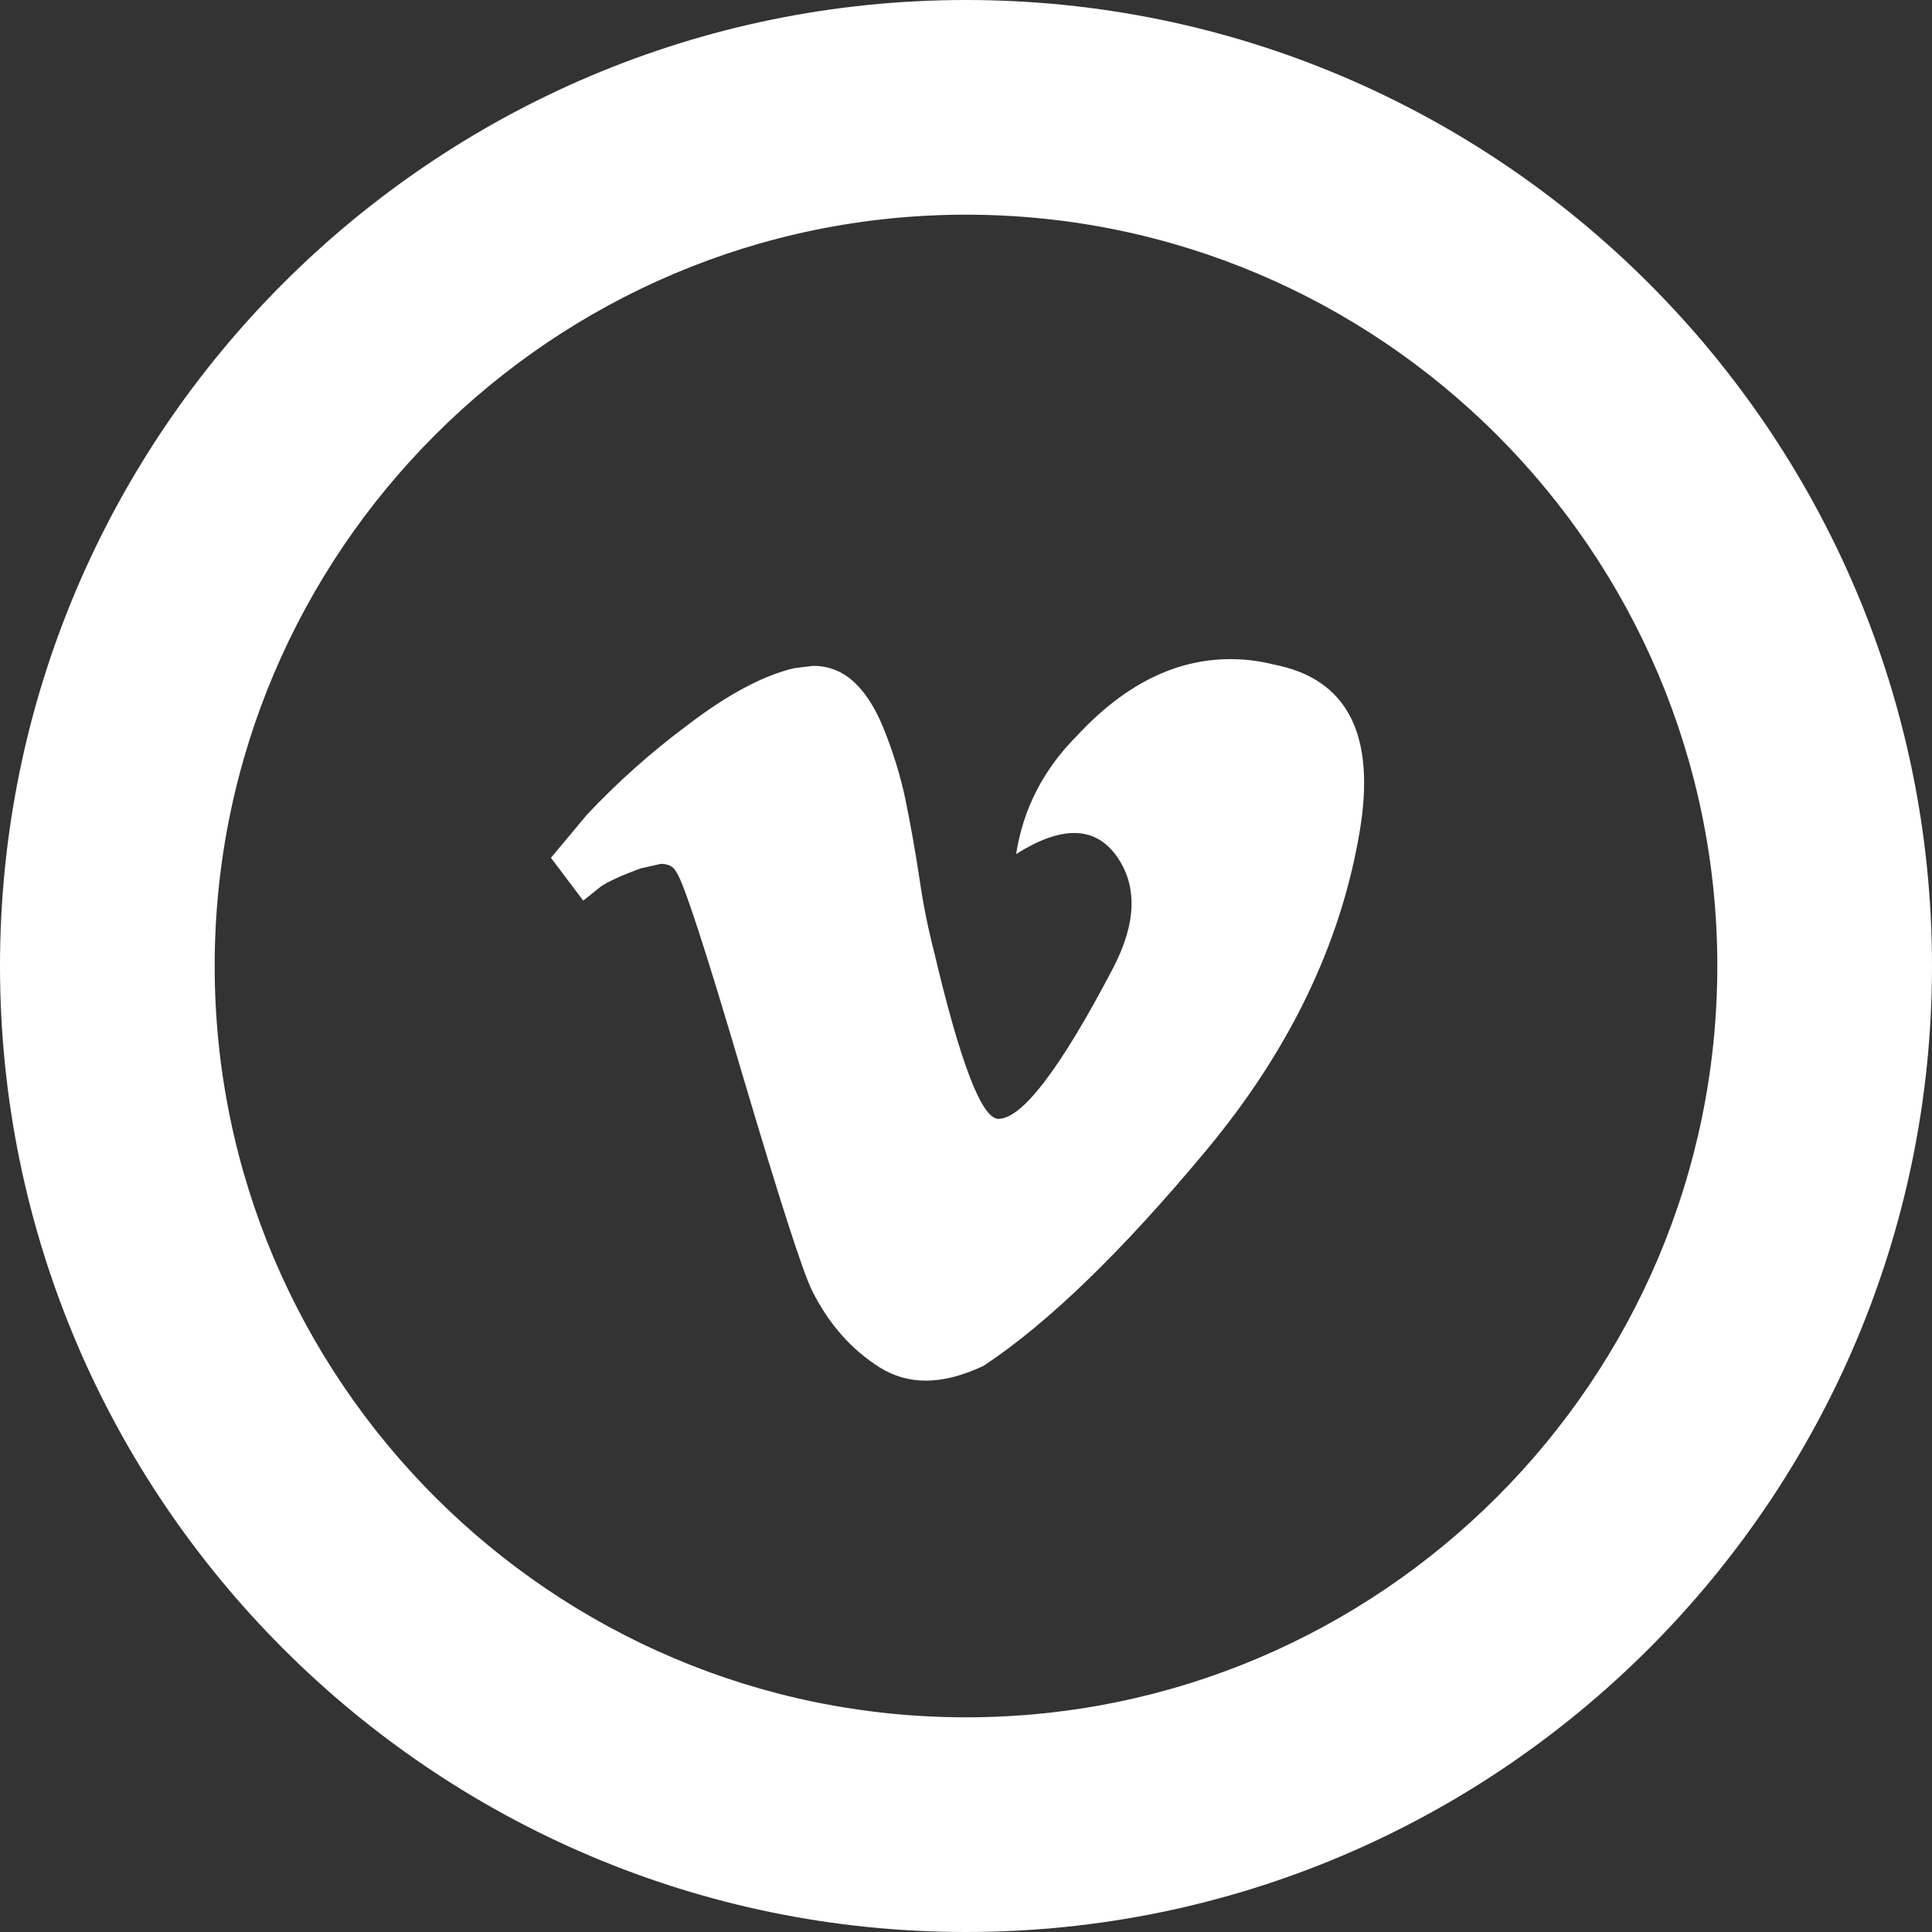 <svg width="60" height="60" viewBox="0 0 60 60" fill="none" xmlns="http://www.w3.org/2000/svg">
<rect x="0" y="0" width="60" height="60" fill="#333333" stroke="none"/>
<path d="M38.21 20.47C36.503 20.47 34.917 21.263 33.443 22.853C32.407 23.893 31.777 25.113 31.557 26.523C32.247 26.087 32.847 25.87 33.36 25.87C33.89 25.87 34.327 26.103 34.67 26.577C35.333 27.503 35.297 28.673 34.56 30.08C32.93 33.193 31.74 34.747 31.007 34.747C30.487 34.747 29.82 33.007 29 29.523C28.812 28.791 28.664 28.049 28.557 27.3C28.431 26.463 28.283 25.629 28.113 24.8C27.963 24.097 27.743 23.373 27.447 22.637C27.15 21.9 26.78 21.357 26.337 21.027C26.021 20.795 25.638 20.673 25.247 20.68L24.67 20.75C23.707 20.973 22.593 21.567 21.337 22.53C20.219 23.362 19.177 24.291 18.223 25.307L17.11 26.64L18.113 27.97L18.667 27.527C18.887 27.377 19.297 27.19 19.89 26.97L20.527 26.827C20.757 26.827 20.913 26.91 21.003 27.08C21.223 27.377 21.907 29.47 23.053 33.36C24.207 37.25 24.927 39.49 25.22 40.083C25.74 41.12 26.443 41.917 27.33 42.473C27.763 42.74 28.233 42.877 28.753 42.877C29.303 42.877 29.907 42.72 30.553 42.413C32.557 41.083 34.85 38.86 37.443 35.747C40.037 32.637 41.627 29.34 42.22 25.86C42.74 22.823 41.853 21.08 39.557 20.637C39.117 20.525 38.664 20.469 38.21 20.47ZM30 60C13.457 60 0 46.543 0 30C0 13.457 13.457 0 30 0C46.543 0 60 13.457 60 30C60 46.543 46.543 60 30 60ZM30 6.667C17.137 6.667 6.667 17.137 6.667 30C6.667 42.863 17.137 53.333 30 53.333C42.863 53.333 53.333 42.863 53.333 30C53.333 17.137 42.863 6.667 30 6.667Z" fill="white"/>
</svg>
